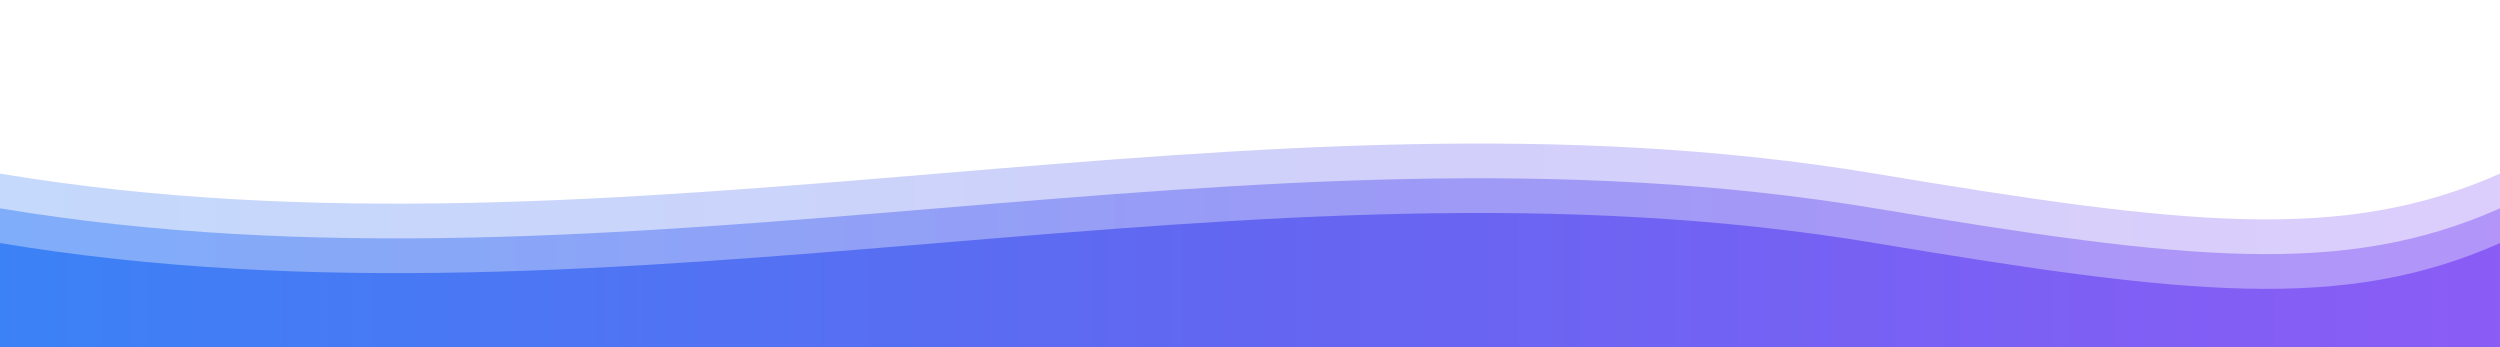 <svg xmlns="http://www.w3.org/2000/svg" viewBox="0 0 1440 200" fill="none" preserveAspectRatio="none">
  <path d="M0,100 C360,160 720,40 1080,100 C1260,130 1350,140 1440,100 L1440,200 L0,200 Z" fill="url(#wave-gradient)" opacity="0.3"/>
  <path d="M0,120 C360,180 720,60 1080,120 C1260,150 1350,160 1440,120 L1440,200 L0,200 Z" fill="url(#wave-gradient)" opacity="0.5"/>
  <path d="M0,140 C360,200 720,80 1080,140 C1260,170 1350,180 1440,140 L1440,200 L0,200 Z" fill="url(#wave-gradient)"/>
  <defs>
    <linearGradient id="wave-gradient" x1="0%" y1="0%" x2="100%" y2="0%">
      <stop offset="0%" style="stop-color:rgb(59, 130, 246);stop-opacity:1" />
      <stop offset="50%" style="stop-color:rgb(99, 102, 241);stop-opacity:1" />
      <stop offset="100%" style="stop-color:rgb(139, 92, 246);stop-opacity:1" />
    </linearGradient>
  </defs>
</svg>
